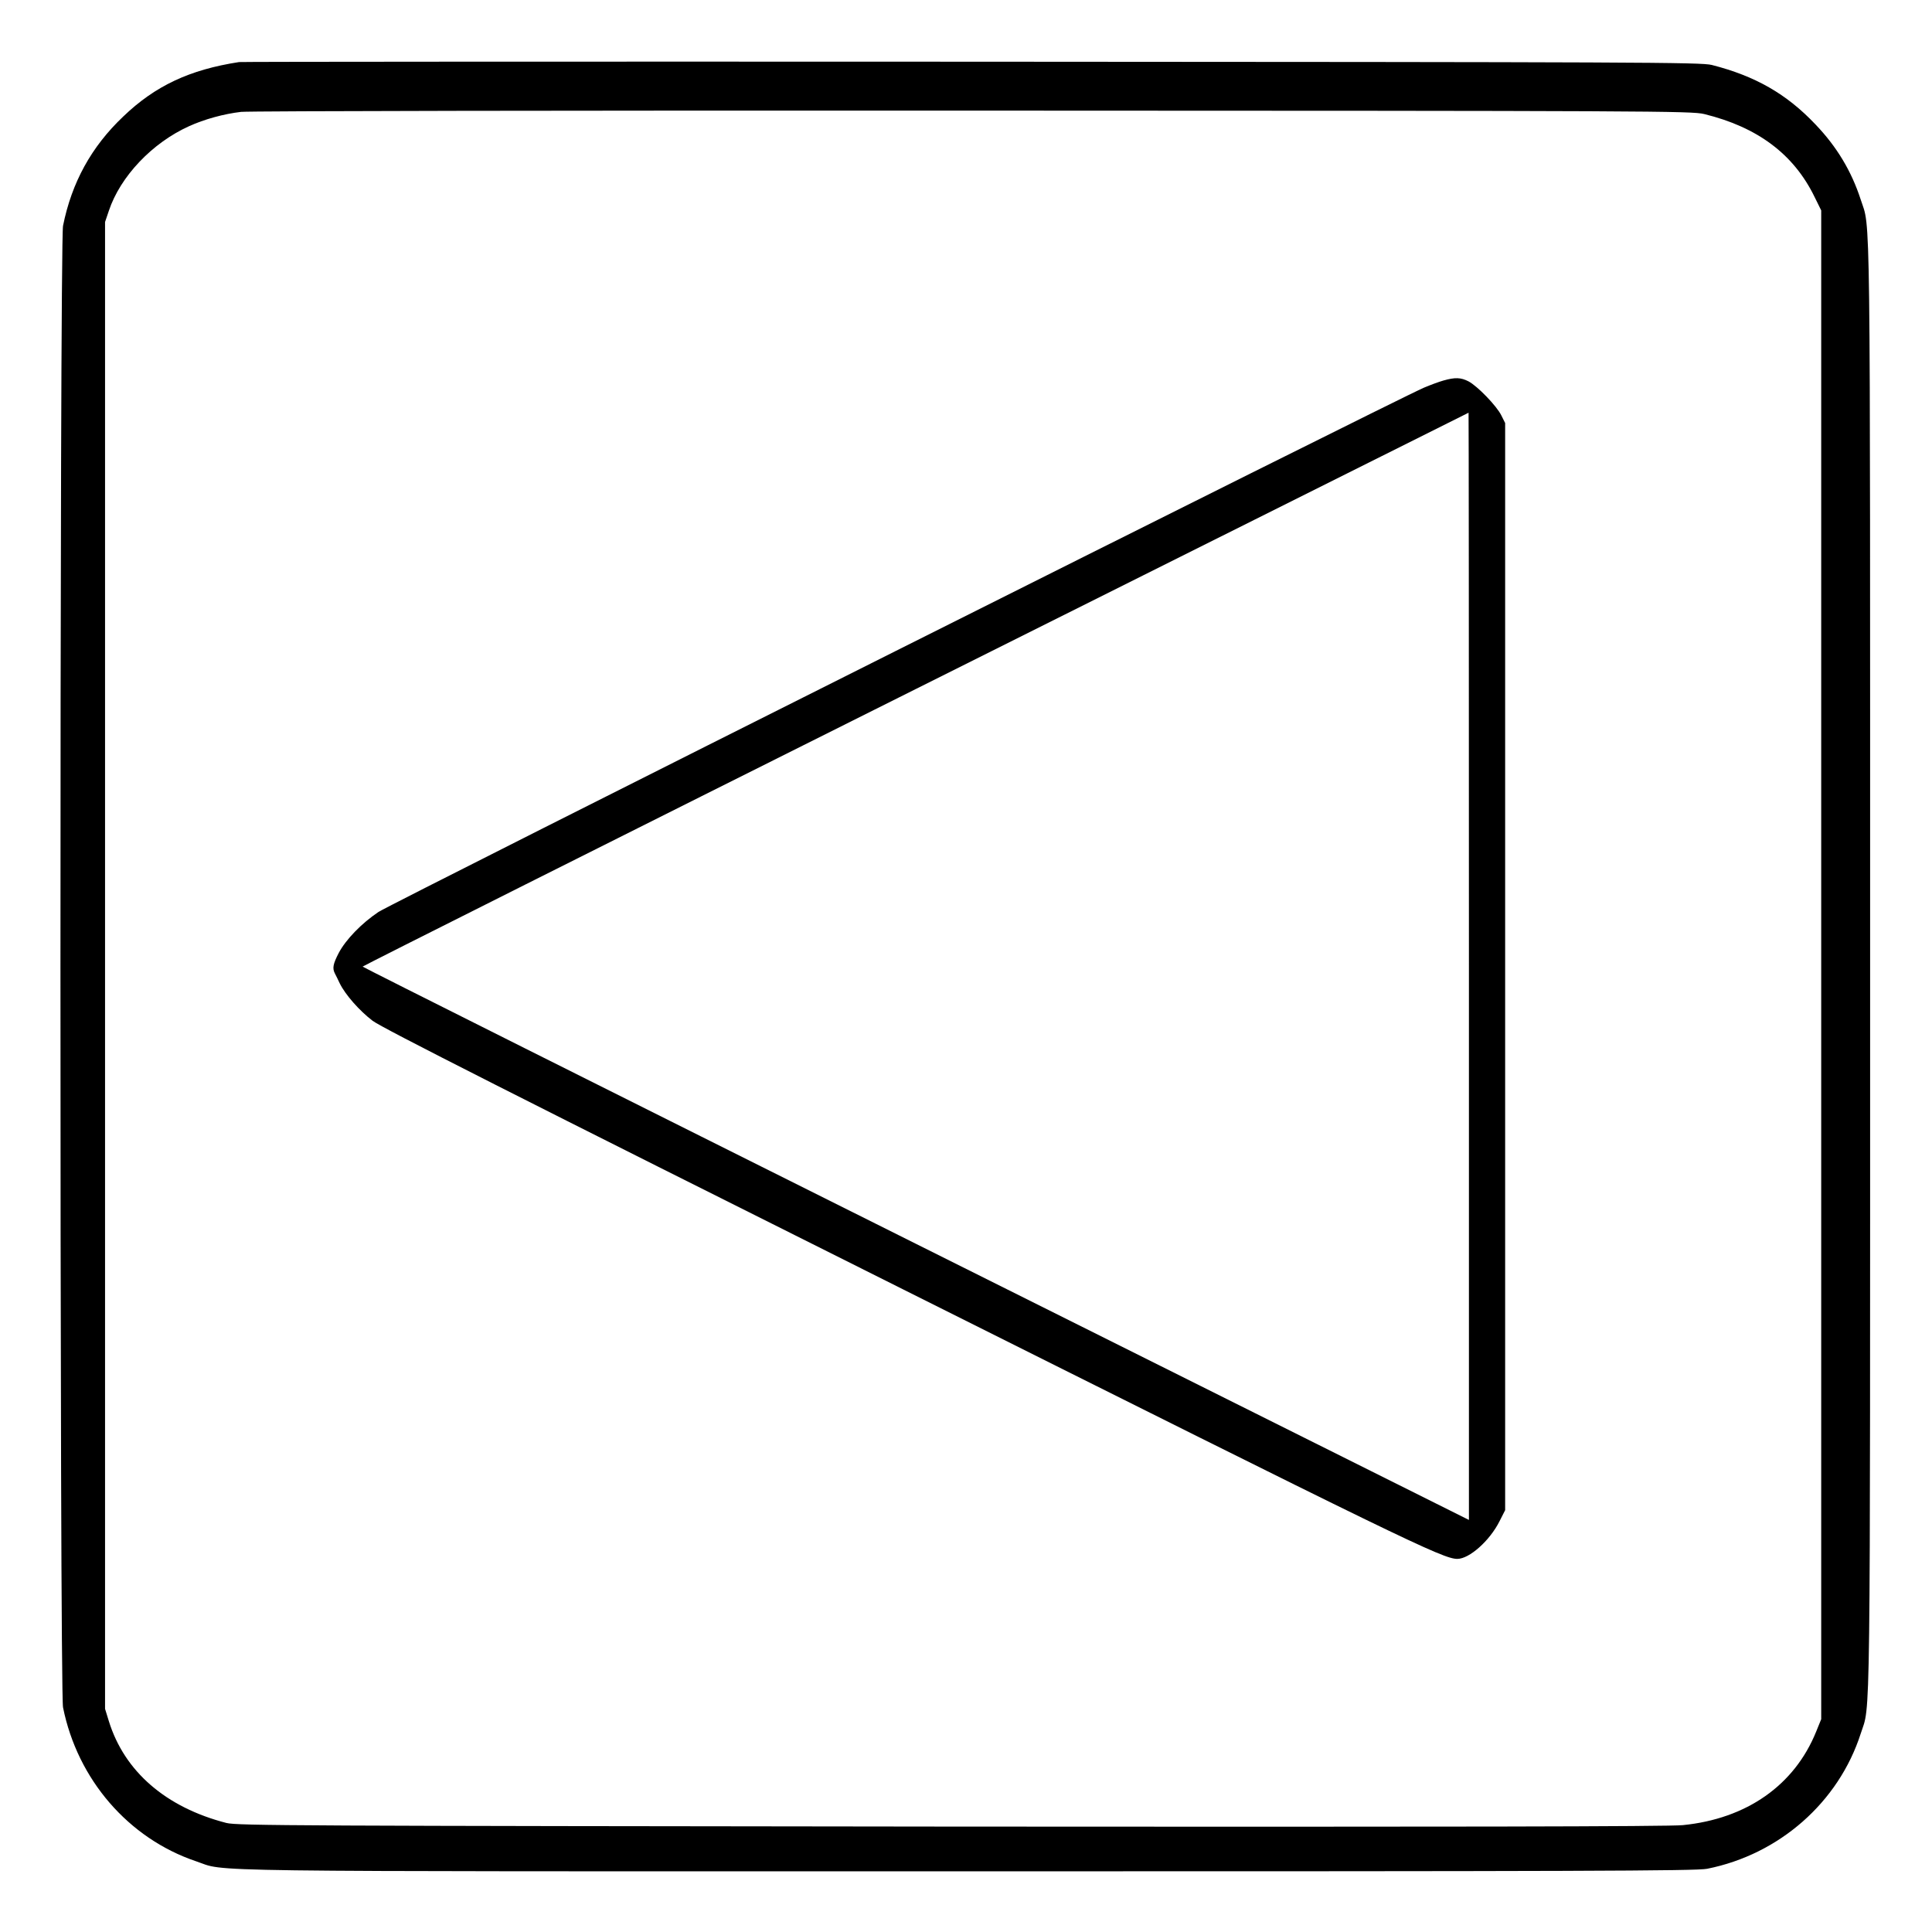 <?xml version="1.0" standalone="no"?>
<!DOCTYPE svg PUBLIC "-//W3C//DTD SVG 20010904//EN"
 "http://www.w3.org/TR/2001/REC-SVG-20010904/DTD/svg10.dtd">
<svg version="1.0" xmlns="http://www.w3.org/2000/svg"
 width="2048pt" height="2048pt" viewBox="0 0 2048 2048"
 preserveAspectRatio="xMidYMid meet">
<g transform="translate(0,2048) scale(0.192,-0.192)"
fill="#000000" stroke="none">
<path d="M1320 10324 c-273 -42 -463 -131 -640 -301 -176 -167 -284 -364 -332
-603 -19 -96 -19 -8084 0 -8180 80 -398 361 -723 733 -849 180 -60 -136 -56
4249 -56 3399 0 4036 2 4095 14 398 79 726 367 848 746 55 171 52 -100 52
4235 0 4335 3 4064 -52 4235 -51 157 -132 292 -250 415 -160 169 -333 267
-572 328 -61 15 -367 16 -4086 18 -2211 1 -4031 0 -4045 -2z m8089 -287 c294
-72 494 -221 609 -457 l37 -75 0 -4165 0 -4165 -28 -69 c-120 -296 -384 -481
-736 -516 -74 -8 -1306 -10 -4041 -8 -3625 4 -3940 5 -4000 20 -334 86 -563
284 -649 562 l-21 68 0 4104 0 4105 21 62 c63 189 239 375 443 467 83 38 192
68 287 79 41 5 1846 8 4039 7 3772 -1 3969 -2 4039 -19z M7970 8566 c-25 -7
-74 -25 -109 -40 -157 -67 -5704 -2849 -5771 -2894 -94 -63 -181 -153 -220
-227 -31 -60 -36 -84 -21 -113 5 -9 17 -34 27 -55 31 -63 109 -151 181 -206
51 -39 783 -410 2933 -1485 2767 -1384 2976 -1486 3056 -1486 66 0 179 100
233 208 l31 61 0 3001 0 3001 -21 42 c-26 53 -132 162 -181 188 -43 22 -74 23
-138 5z m140 -3234 l0 -3057 -3054 1525 c-1680 839 -3054 1527 -3054 1530 0 3
1373 692 3051 1531 1679 839 3053 1526 3055 1527 1 1 2 -1374 2 -3056z"/>
</g>
</svg>
